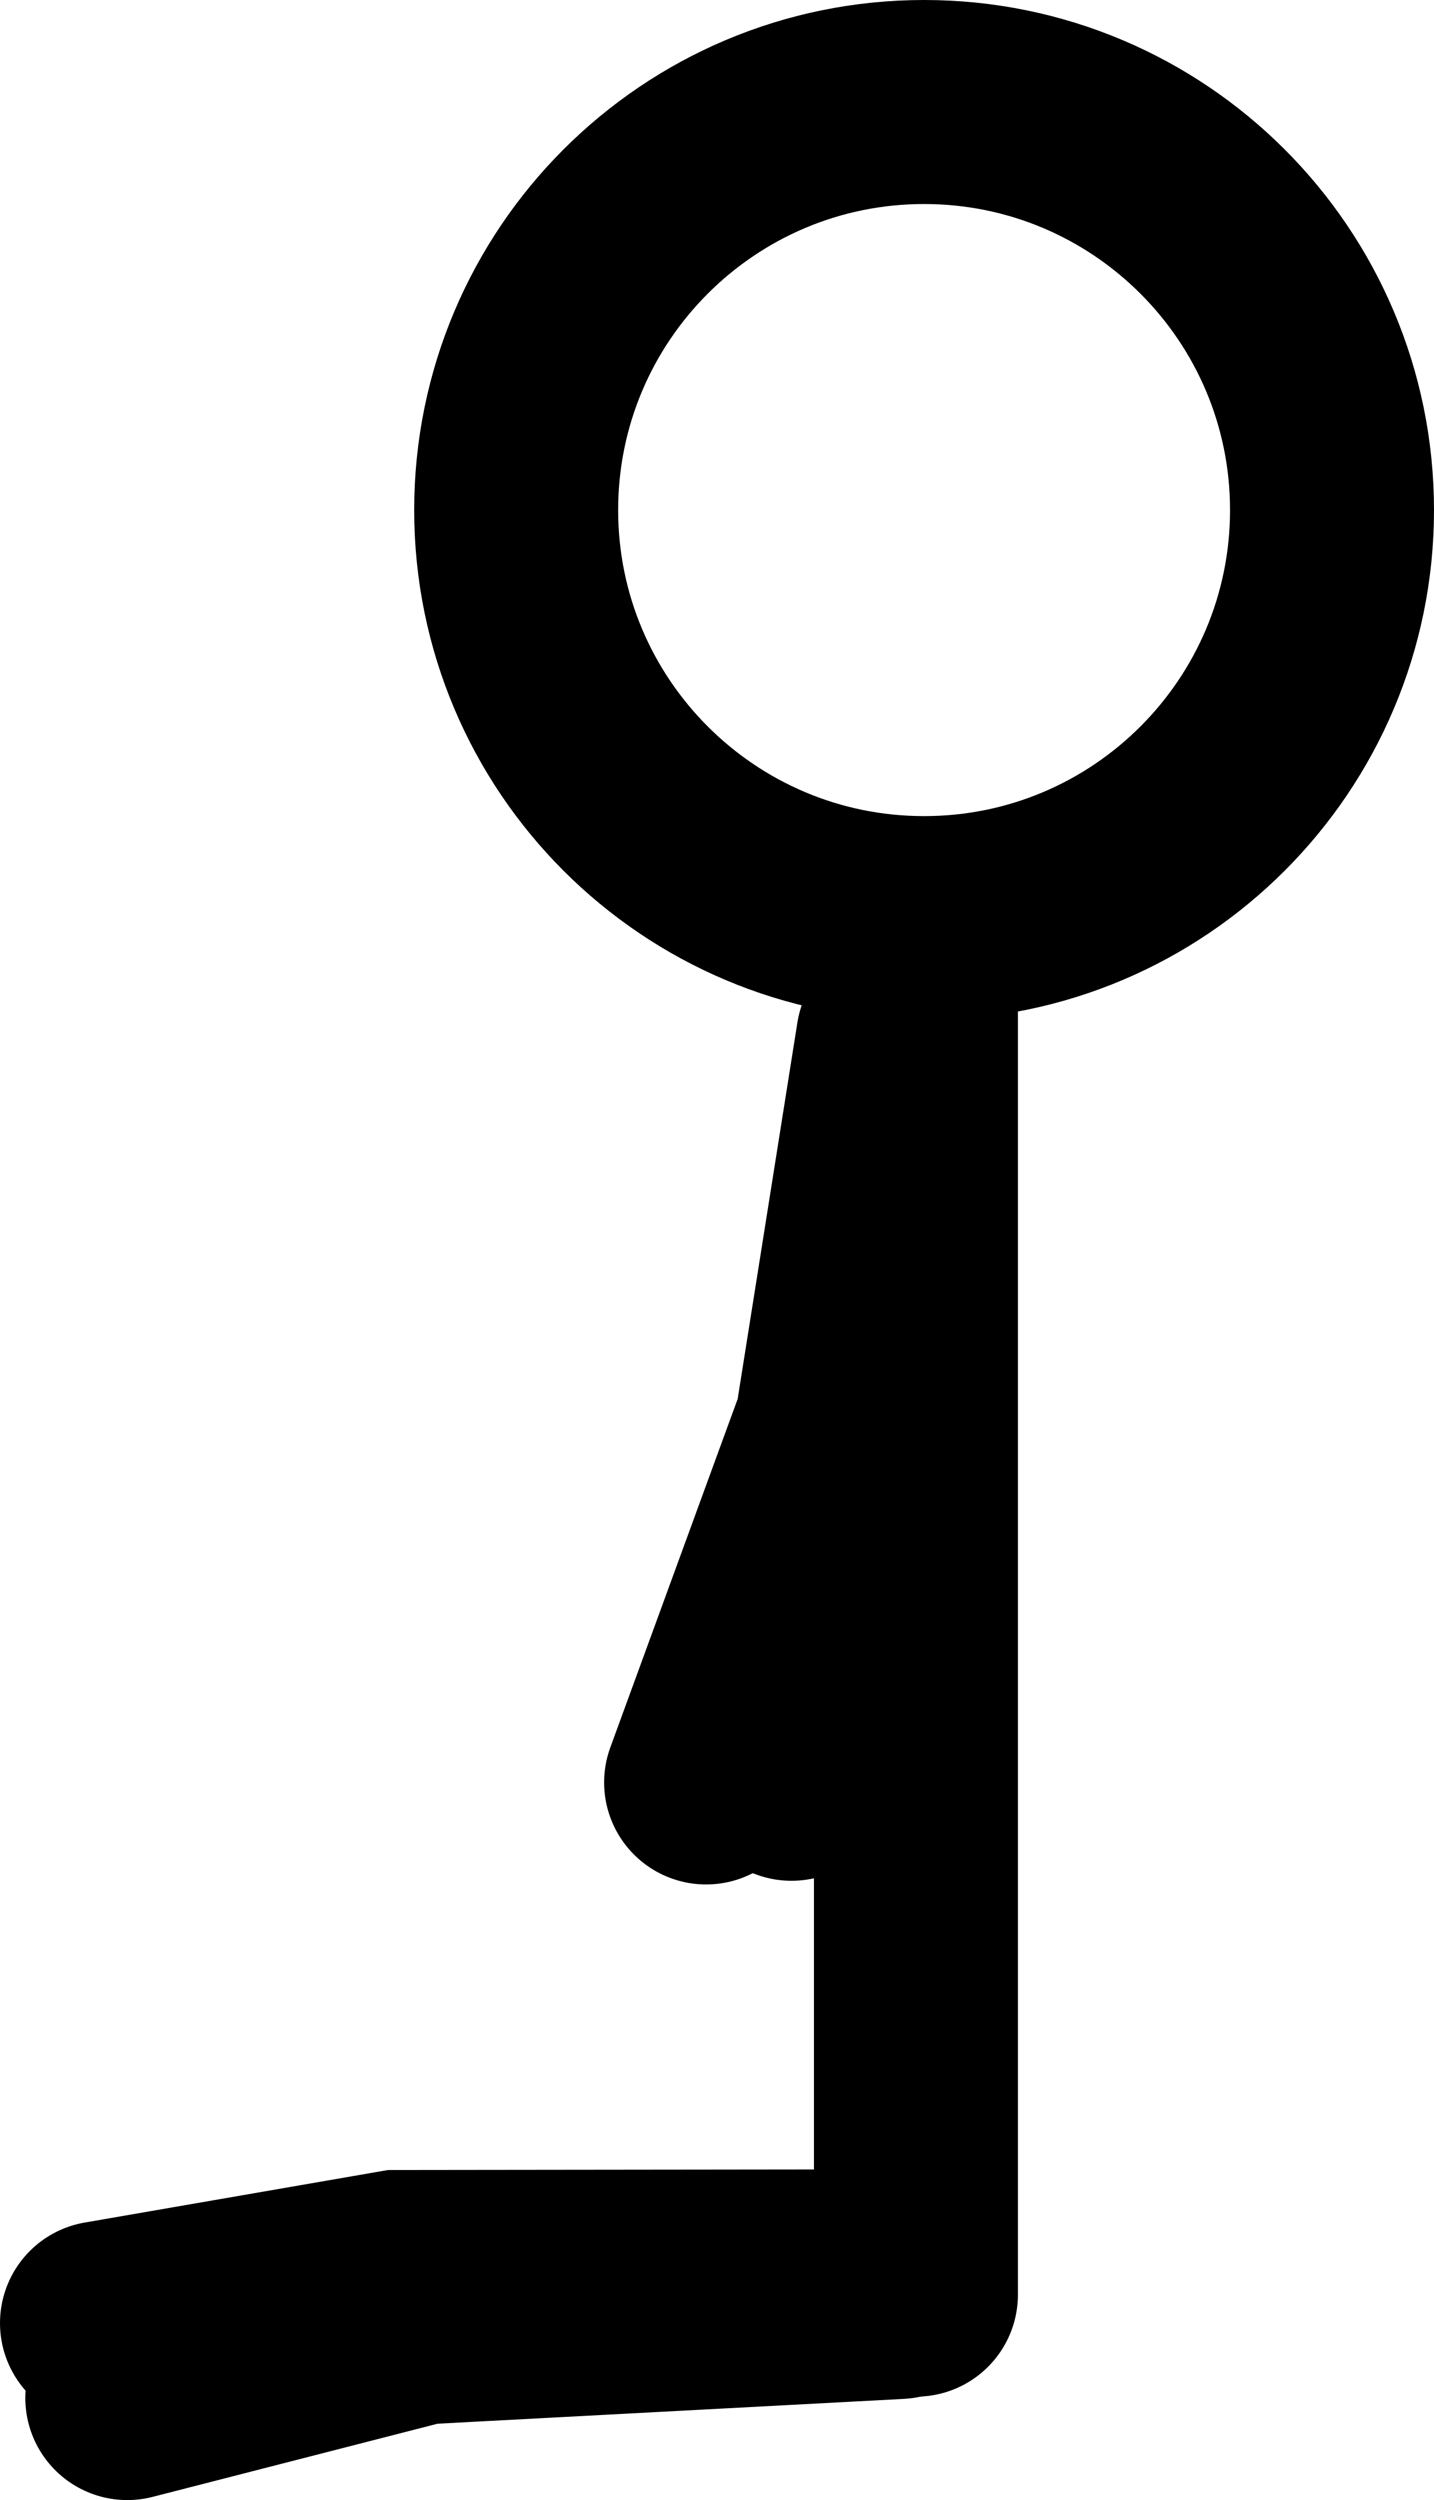 <svg version="1.1" xmlns="http://www.w3.org/2000/svg" xmlns:xlink="http://www.w3.org/1999/xlink" width="87.884" height="153.169" viewBox="0,0,87.884,153.169"><g transform="translate(-181.345,-89.297)"><g data-paper-data="{&quot;isPaintingLayer&quot;:true}" fill="none" fill-rule="nonzero" stroke="#000000" stroke-width="12.5" stroke-linejoin="miter" stroke-miterlimit="10" stroke-dasharray="" stroke-dashoffset="0" style="mix-blend-mode: normal"><path d="M236.387,152.921l-3.755,23.658l-8.013,21.921" data-paper-data="{&quot;index&quot;:null}" stroke-linecap="round"/><path d="M236.928,154.973l-2.606,23.273l-4.472,20.029" data-paper-data="{&quot;index&quot;:null}" stroke-linecap="round"/><path d="M237.479,229.88v-83" data-paper-data="{&quot;index&quot;:null}" stroke-linecap="round"/><path d="M237.979,145.547c-13.807,0 -25,-11.193 -25,-25c0,-13.807 11.193,-25 25,-25c13.807,0 25,11.193 25,25c0,13.807 -11.193,25 -25,25z" data-paper-data="{&quot;index&quot;:null}" stroke-linecap="butt"/><path d="M189.147,236.216l18.063,-4.637l29.214,-1.555" data-paper-data="{&quot;index&quot;:null}" stroke-linecap="round"/><path d="M187.595,231.623l18.074,-3.129l31.222,-0.041" data-paper-data="{&quot;index&quot;:null}" stroke-linecap="round"/></g></g></svg>